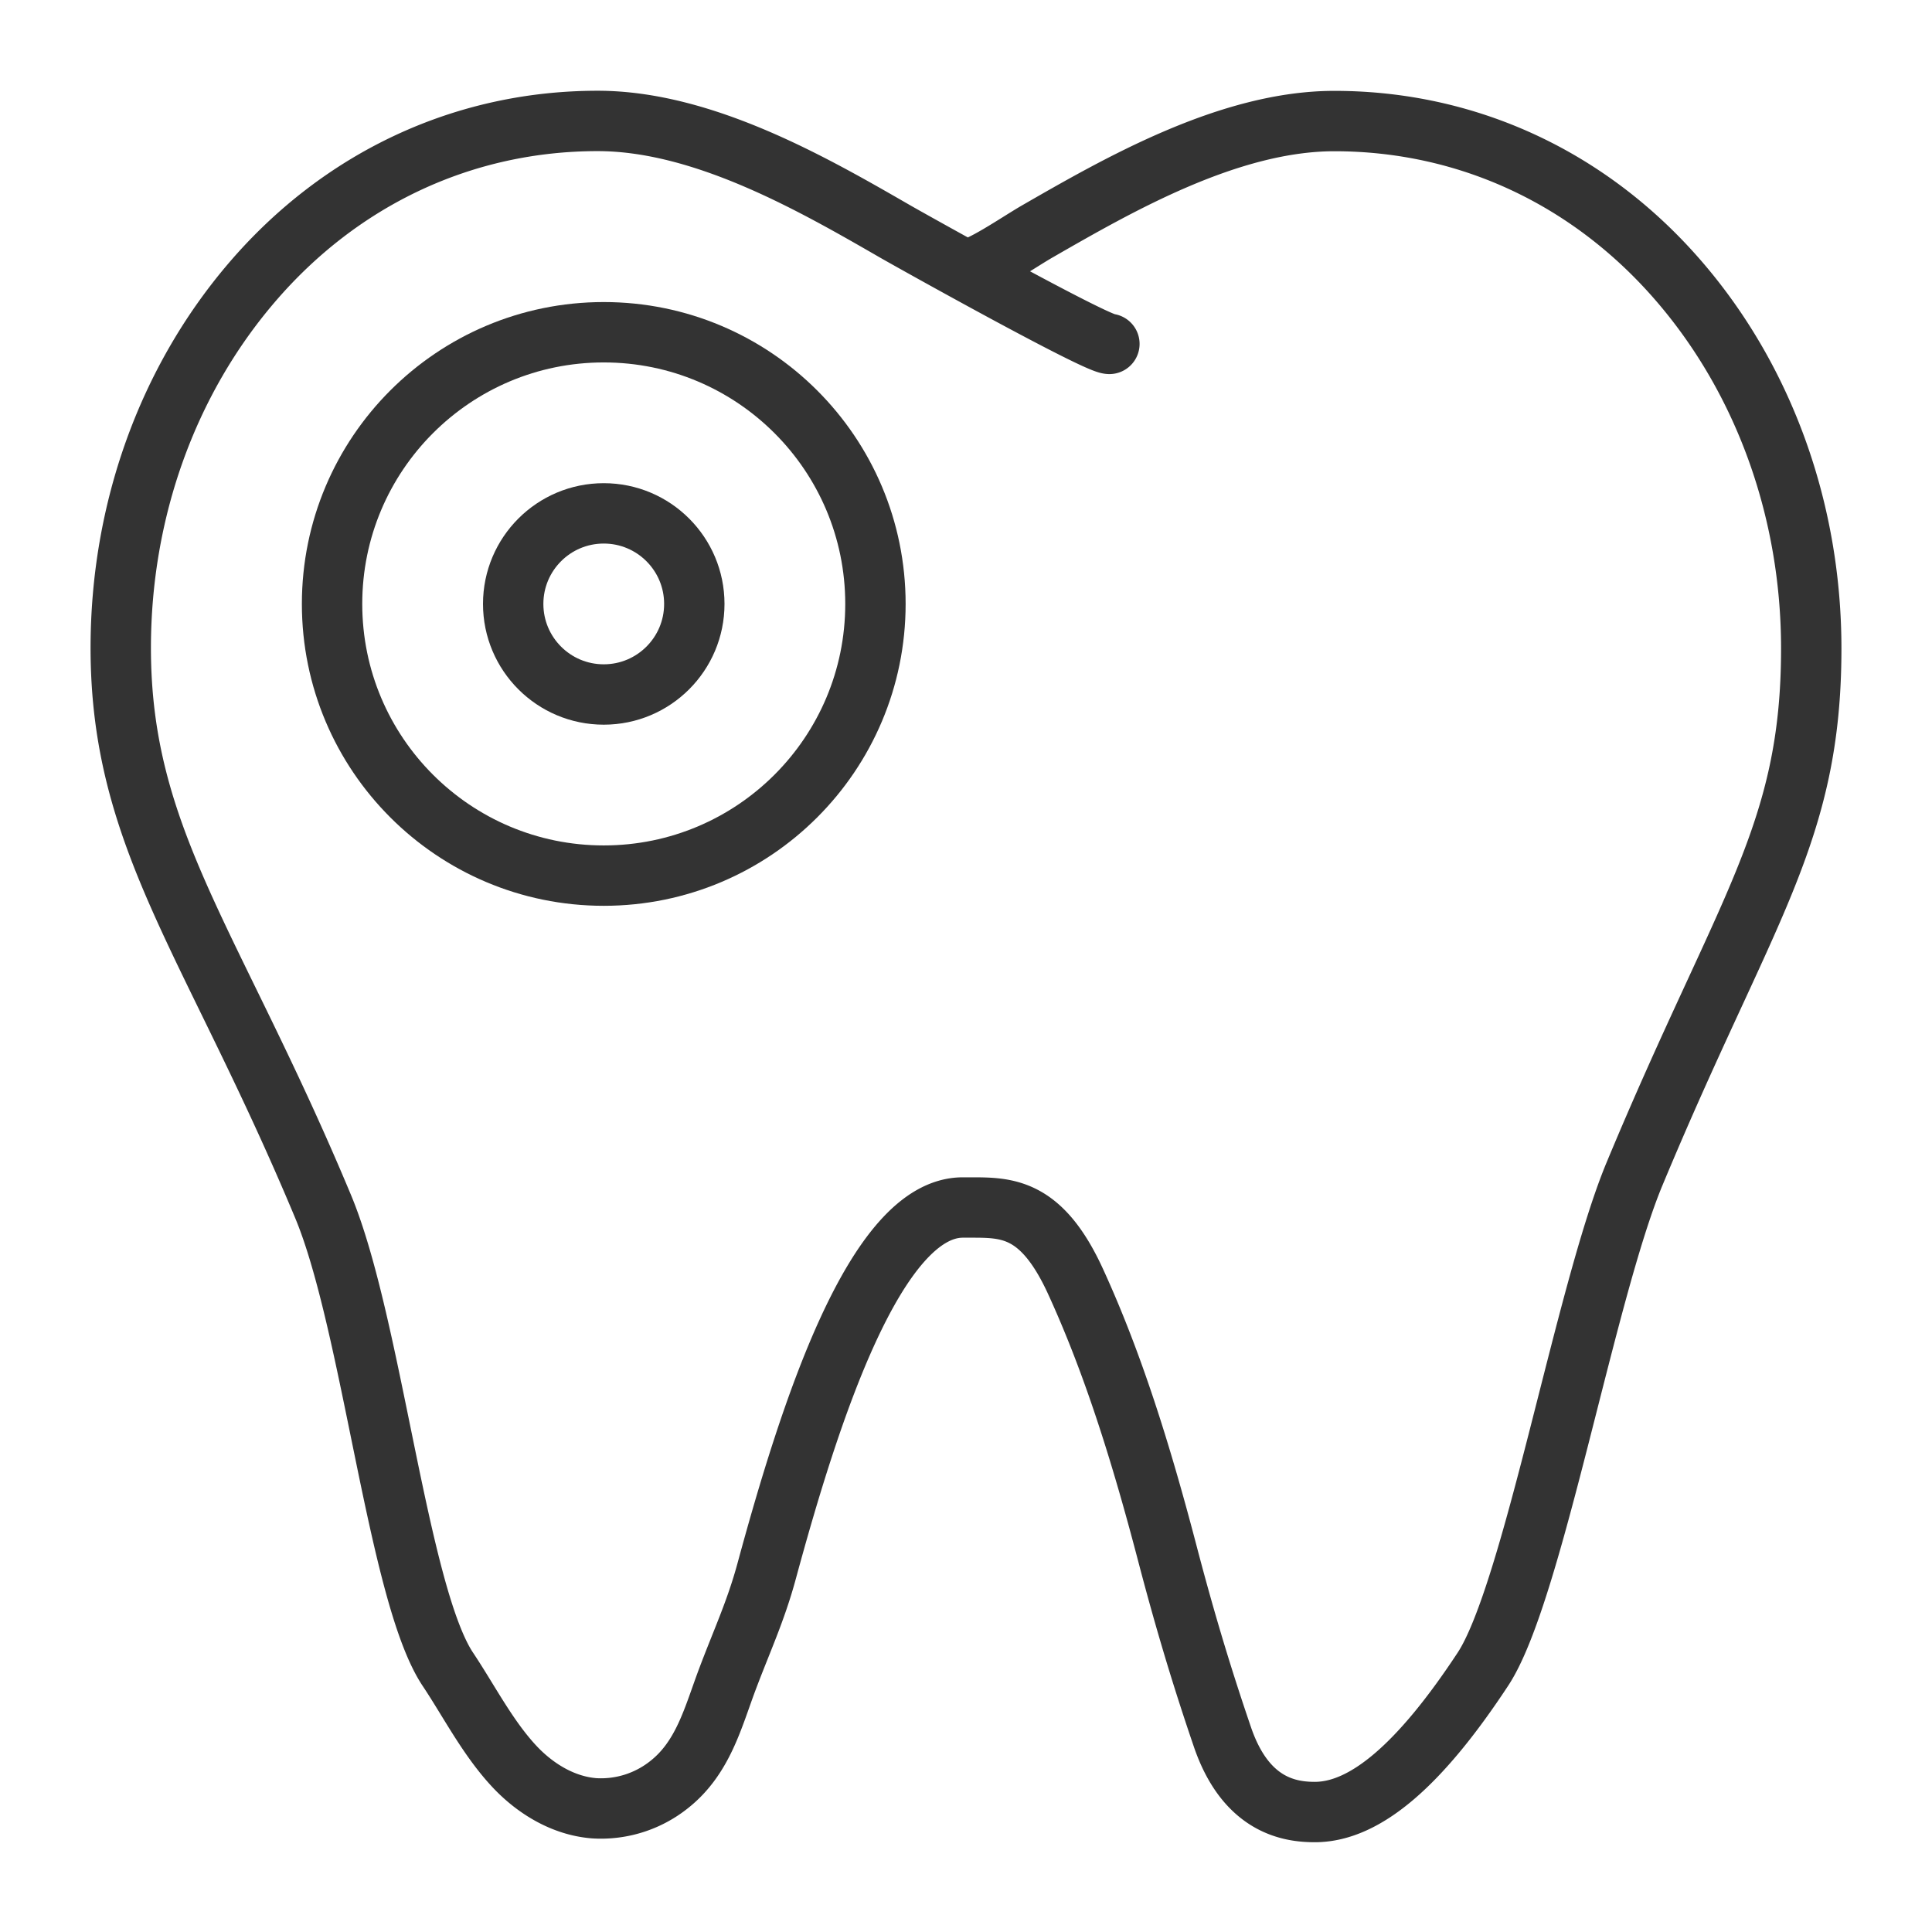 <svg xmlns="http://www.w3.org/2000/svg" viewBox="0 0 32 32"><g stroke="#333" stroke-linecap="round" stroke-linejoin="round" stroke-miterlimit="10" fill="none"><path d="M18.375 5.696c-.221 0-3.233-1.681-3.553-1.865-1.337-.771-3.169-1.828-4.922-1.828-2.216 0-4.25.95-5.727 2.674C2.771 6.313 2 8.463 2 10.732c0 3.174 1.526 4.879 3.35 9.248.813 1.946 1.241 6.429 2.068 7.669.354.531.66 1.136 1.103 1.61.342.365.808.653 1.325.692a1.81 1.81 0 0 0 1.235-.391c.568-.447.73-1.118.966-1.745.241-.641.472-1.132.651-1.792.718-2.645 1.805-6.023 3.25-6.023h.105c.617 0 1.194-.015 1.763 1.229.606 1.323 1.072 2.791 1.522 4.512.302 1.152.587 2.086.91 3.031.392 1.146 1.127 1.241 1.53 1.241.843 0 1.754-.801 2.785-2.368.824-1.253 1.692-6.238 2.51-8.202C28.906 15.04 30 13.826 30 10.742c0-2.269-.772-4.428-2.172-6.062-1.477-1.725-3.511-2.675-5.727-2.675-1.741 0-3.576 1.055-4.918 1.827-.32.184-.96.63-1.183.63"/><circle cx="10" cy="10.003" r="1.5"/><circle cx="10" cy="10.003" r="4.5"/></g></svg>